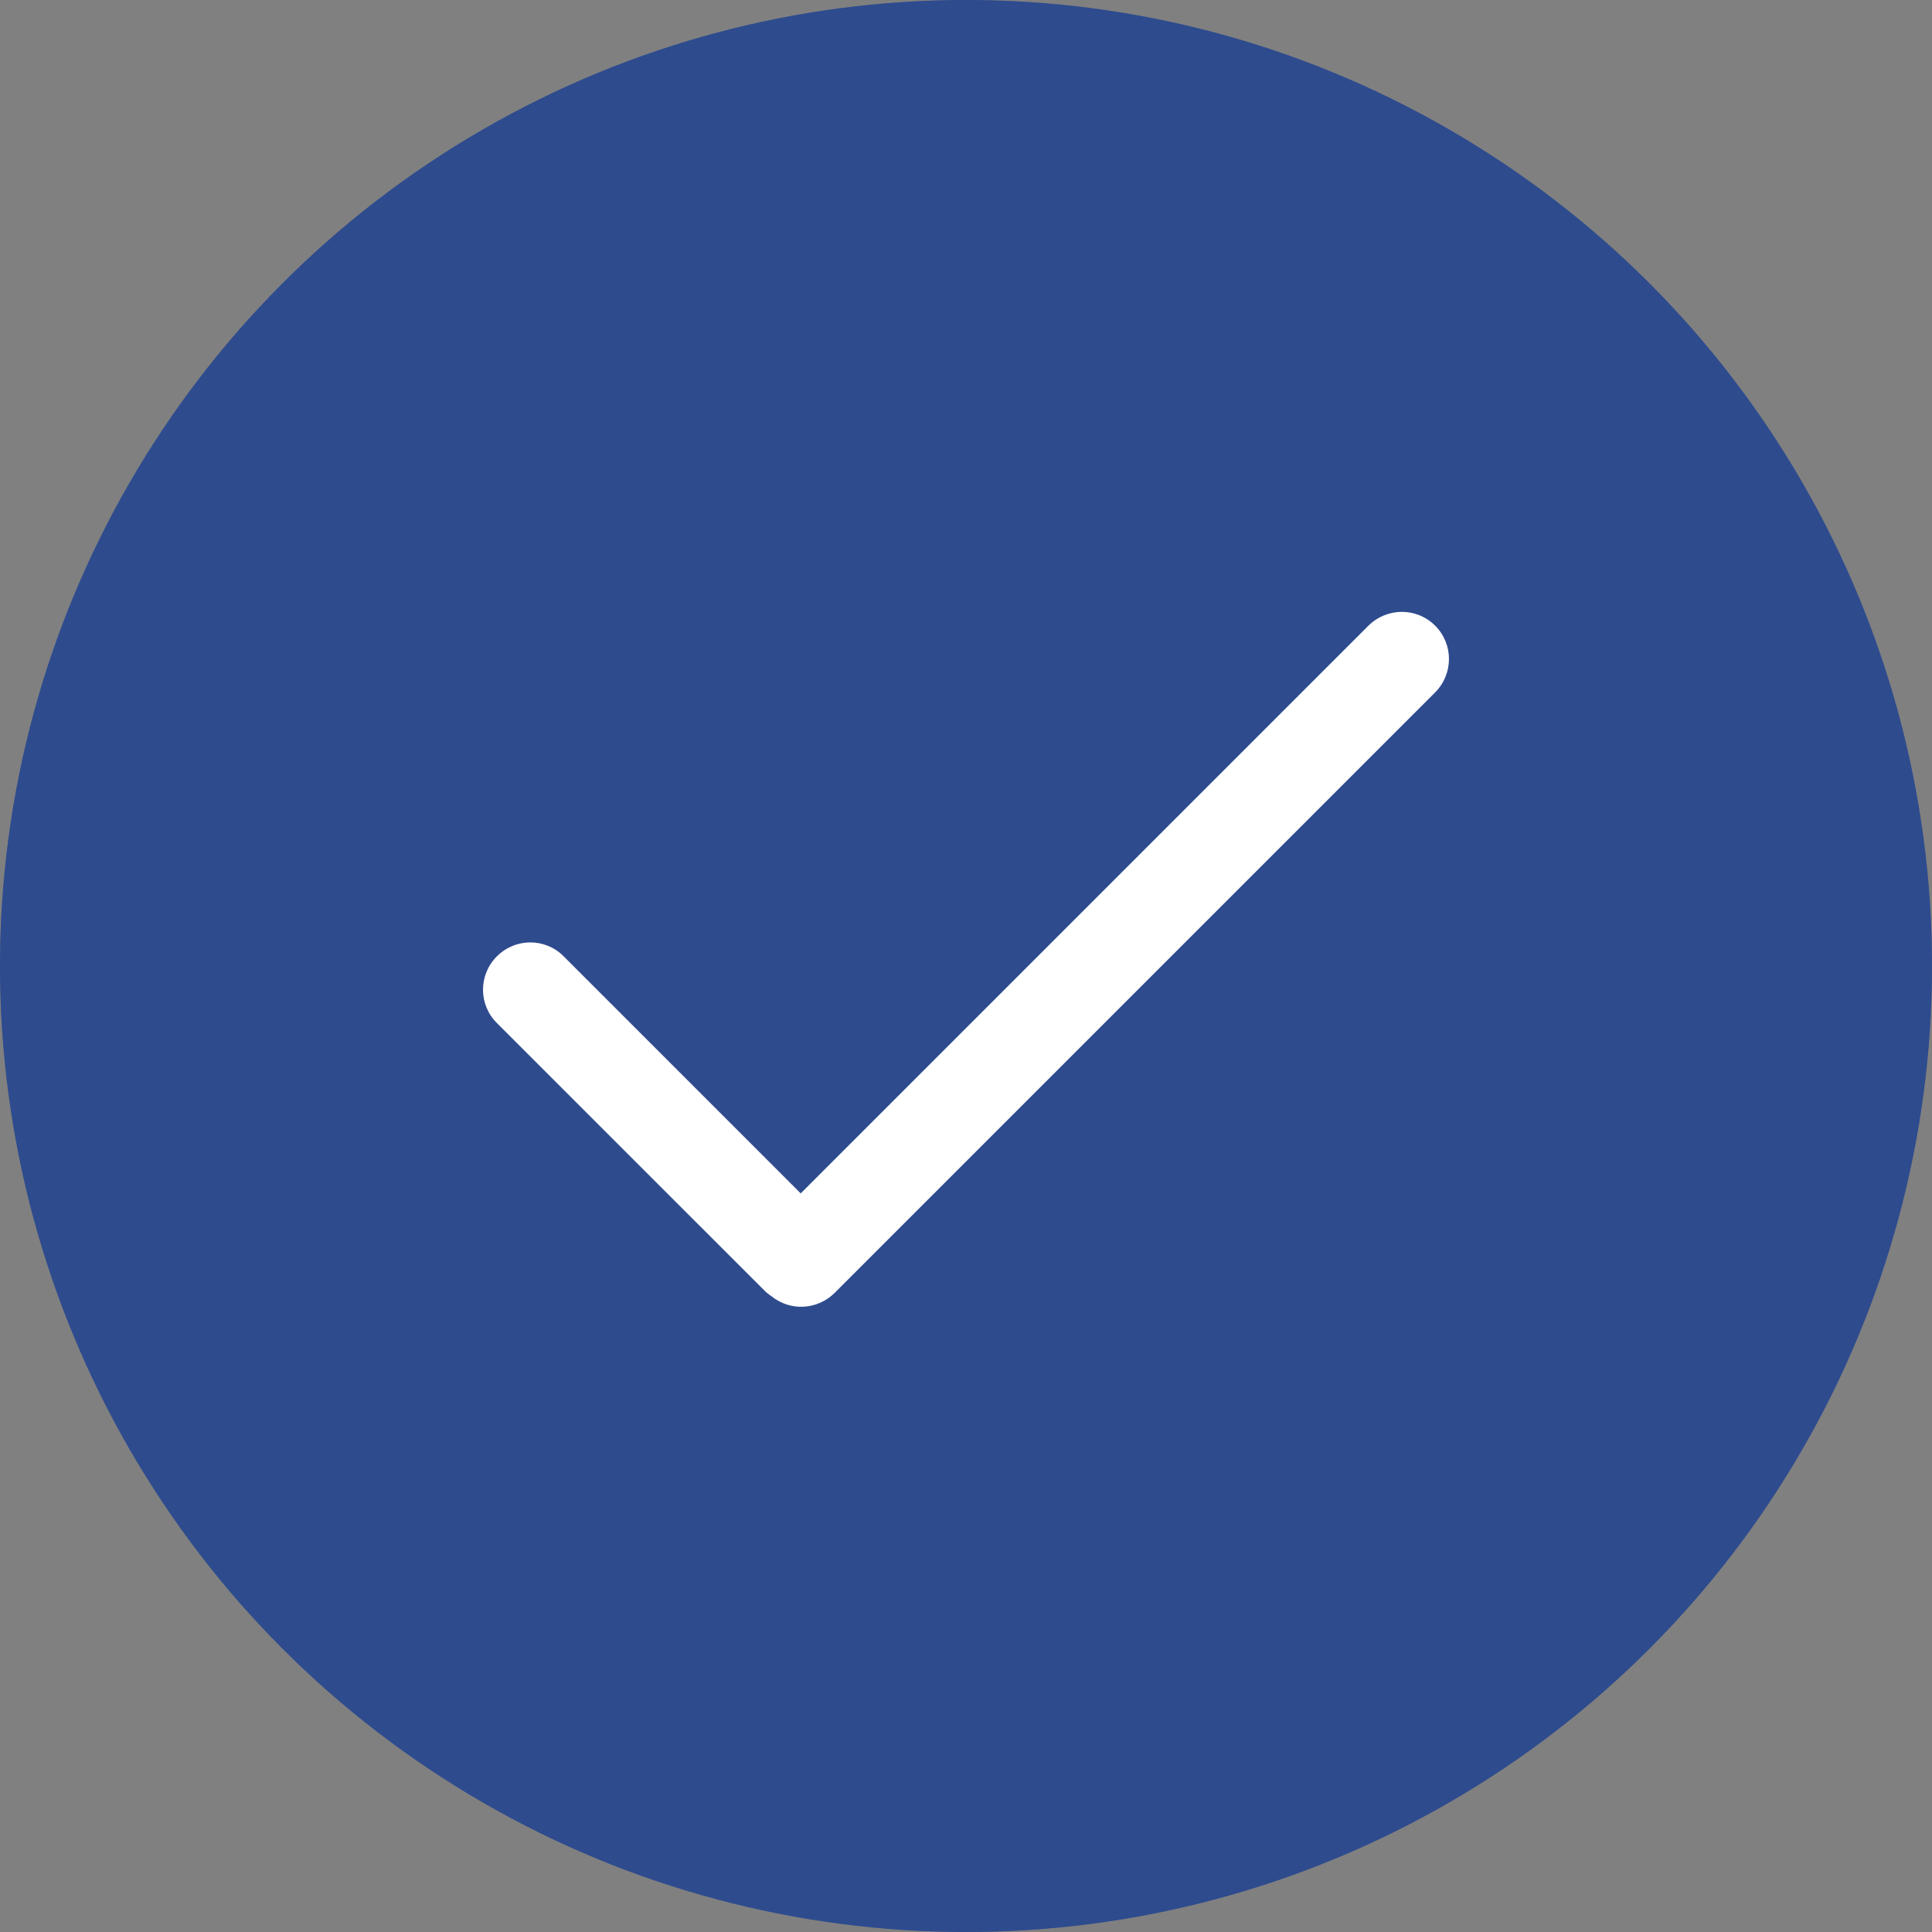 <?xml version="1.0" encoding="UTF-8" standalone="no"?>
<svg width="60px" height="60px" viewBox="0 0 60 60" version="1.1" xmlns="http://www.w3.org/2000/svg" xmlns:xlink="http://www.w3.org/1999/xlink">
    <rect x="0" y="0" width="60" height="60" fill="#808080" stroke="none"/>
    <!-- Generator: Sketch 42 (36781) - http://www.bohemiancoding.com/sketch -->
    <title>Filled Icon</title>
    <desc>Created with Sketch.</desc>
    <defs></defs>
    <g id="Page-1" stroke="none" stroke-width="1" fill="none" fill-rule="evenodd">
        <g id="Filled-Icon">
            <circle id="Oval-2" fill-opacity="0.598" fill="#1F4191" cx="30" cy="30" r="30"></circle>
            <circle id="Oval-2" fill-opacity="0.598" fill="#1F4191" cx="30" cy="30" r="30"></circle>
            <path d="M24.867,37.062 L17.5,29.694 C16.927,29.122 16.004,29.127 15.432,29.699 C14.856,30.275 14.858,31.197 15.427,31.767 L23.726,40.065 C23.798,40.138 23.876,40.201 23.959,40.255 C24.537,40.727 25.385,40.688 25.925,40.148 L44.564,21.509 C45.144,20.929 45.142,20.003 44.57,19.431 C43.994,18.855 43.067,18.861 42.492,19.437 L24.867,37.062 Z" id="Combined-Shape" fill="#FFFFFF"></path>
        </g>
    </g>
</svg>